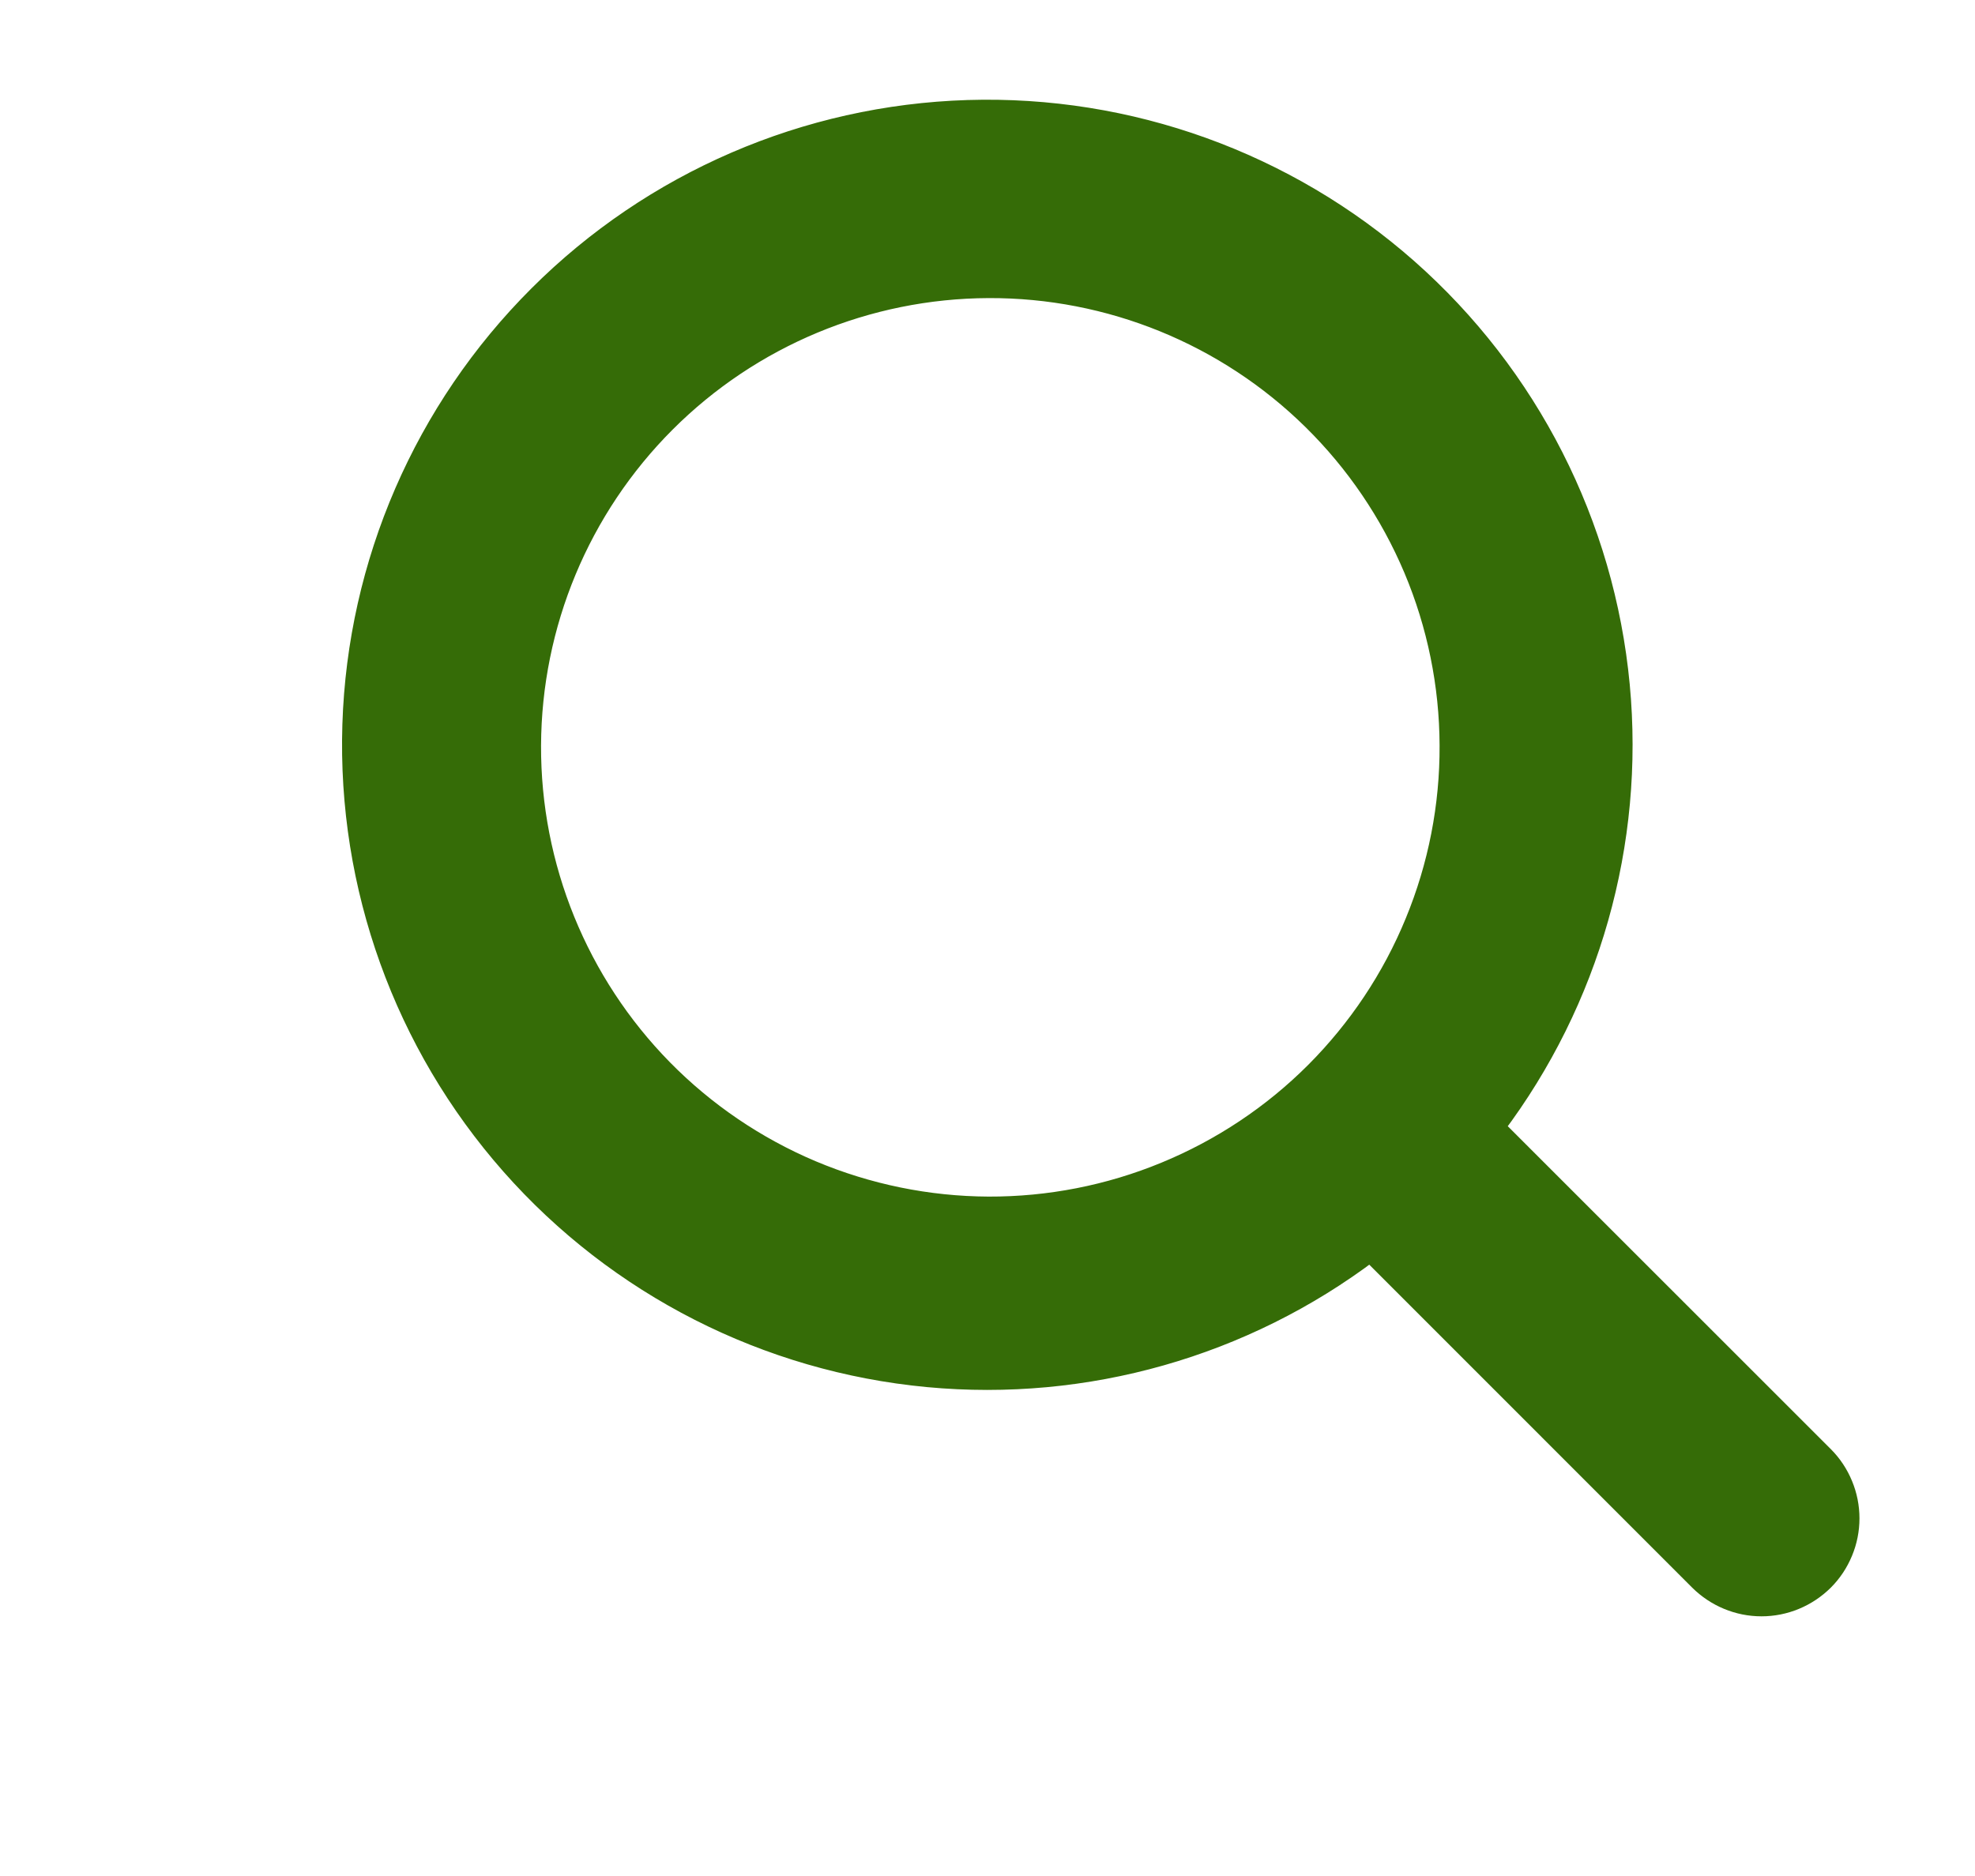 <svg width="20" height="19" viewBox="0 0 20 19" fill="none" xmlns="http://www.w3.org/2000/svg">
<path d="M5.452 2.992C4.293 4.149 3.619 5.704 3.567 7.34C3.515 8.977 4.09 10.572 5.173 11.8C6.256 13.028 7.767 13.796 9.397 13.949C10.998 14.099 12.595 13.645 13.876 12.677L17.207 16.009L17.207 16.009C17.29 16.091 17.388 16.157 17.497 16.202C17.605 16.247 17.721 16.27 17.838 16.27C17.955 16.27 18.071 16.247 18.179 16.202C18.288 16.157 18.386 16.091 18.469 16.009C18.552 15.926 18.617 15.828 18.662 15.719C18.707 15.611 18.73 15.495 18.73 15.378C18.73 15.261 18.707 15.145 18.662 15.037C18.617 14.928 18.552 14.83 18.469 14.747L18.469 14.747L15.137 11.416C16.102 10.135 16.555 8.539 16.404 6.94C16.25 5.311 15.482 3.802 14.255 2.719C13.028 1.637 11.435 1.062 9.799 1.113C8.164 1.164 6.609 1.835 5.452 2.992ZM5.452 2.992L5.522 3.062L5.452 2.992ZM13.29 4.254C13.727 4.684 14.075 5.197 14.314 5.763C14.552 6.328 14.676 6.936 14.678 7.55C14.681 8.163 14.562 8.772 14.328 9.339C14.095 9.907 13.751 10.422 13.317 10.857C12.883 11.291 12.367 11.634 11.799 11.868C11.232 12.102 10.623 12.221 10.01 12.219C9.396 12.216 8.789 12.092 8.223 11.854C7.657 11.615 7.144 11.267 6.714 10.83C5.854 9.955 5.374 8.776 5.379 7.55C5.384 6.323 5.873 5.148 6.741 4.28C7.608 3.413 8.783 2.924 10.01 2.919C11.236 2.914 12.415 3.393 13.29 4.254Z" fill="#356C07" stroke="#356C07" stroke-width="0.2"/>
</svg>
